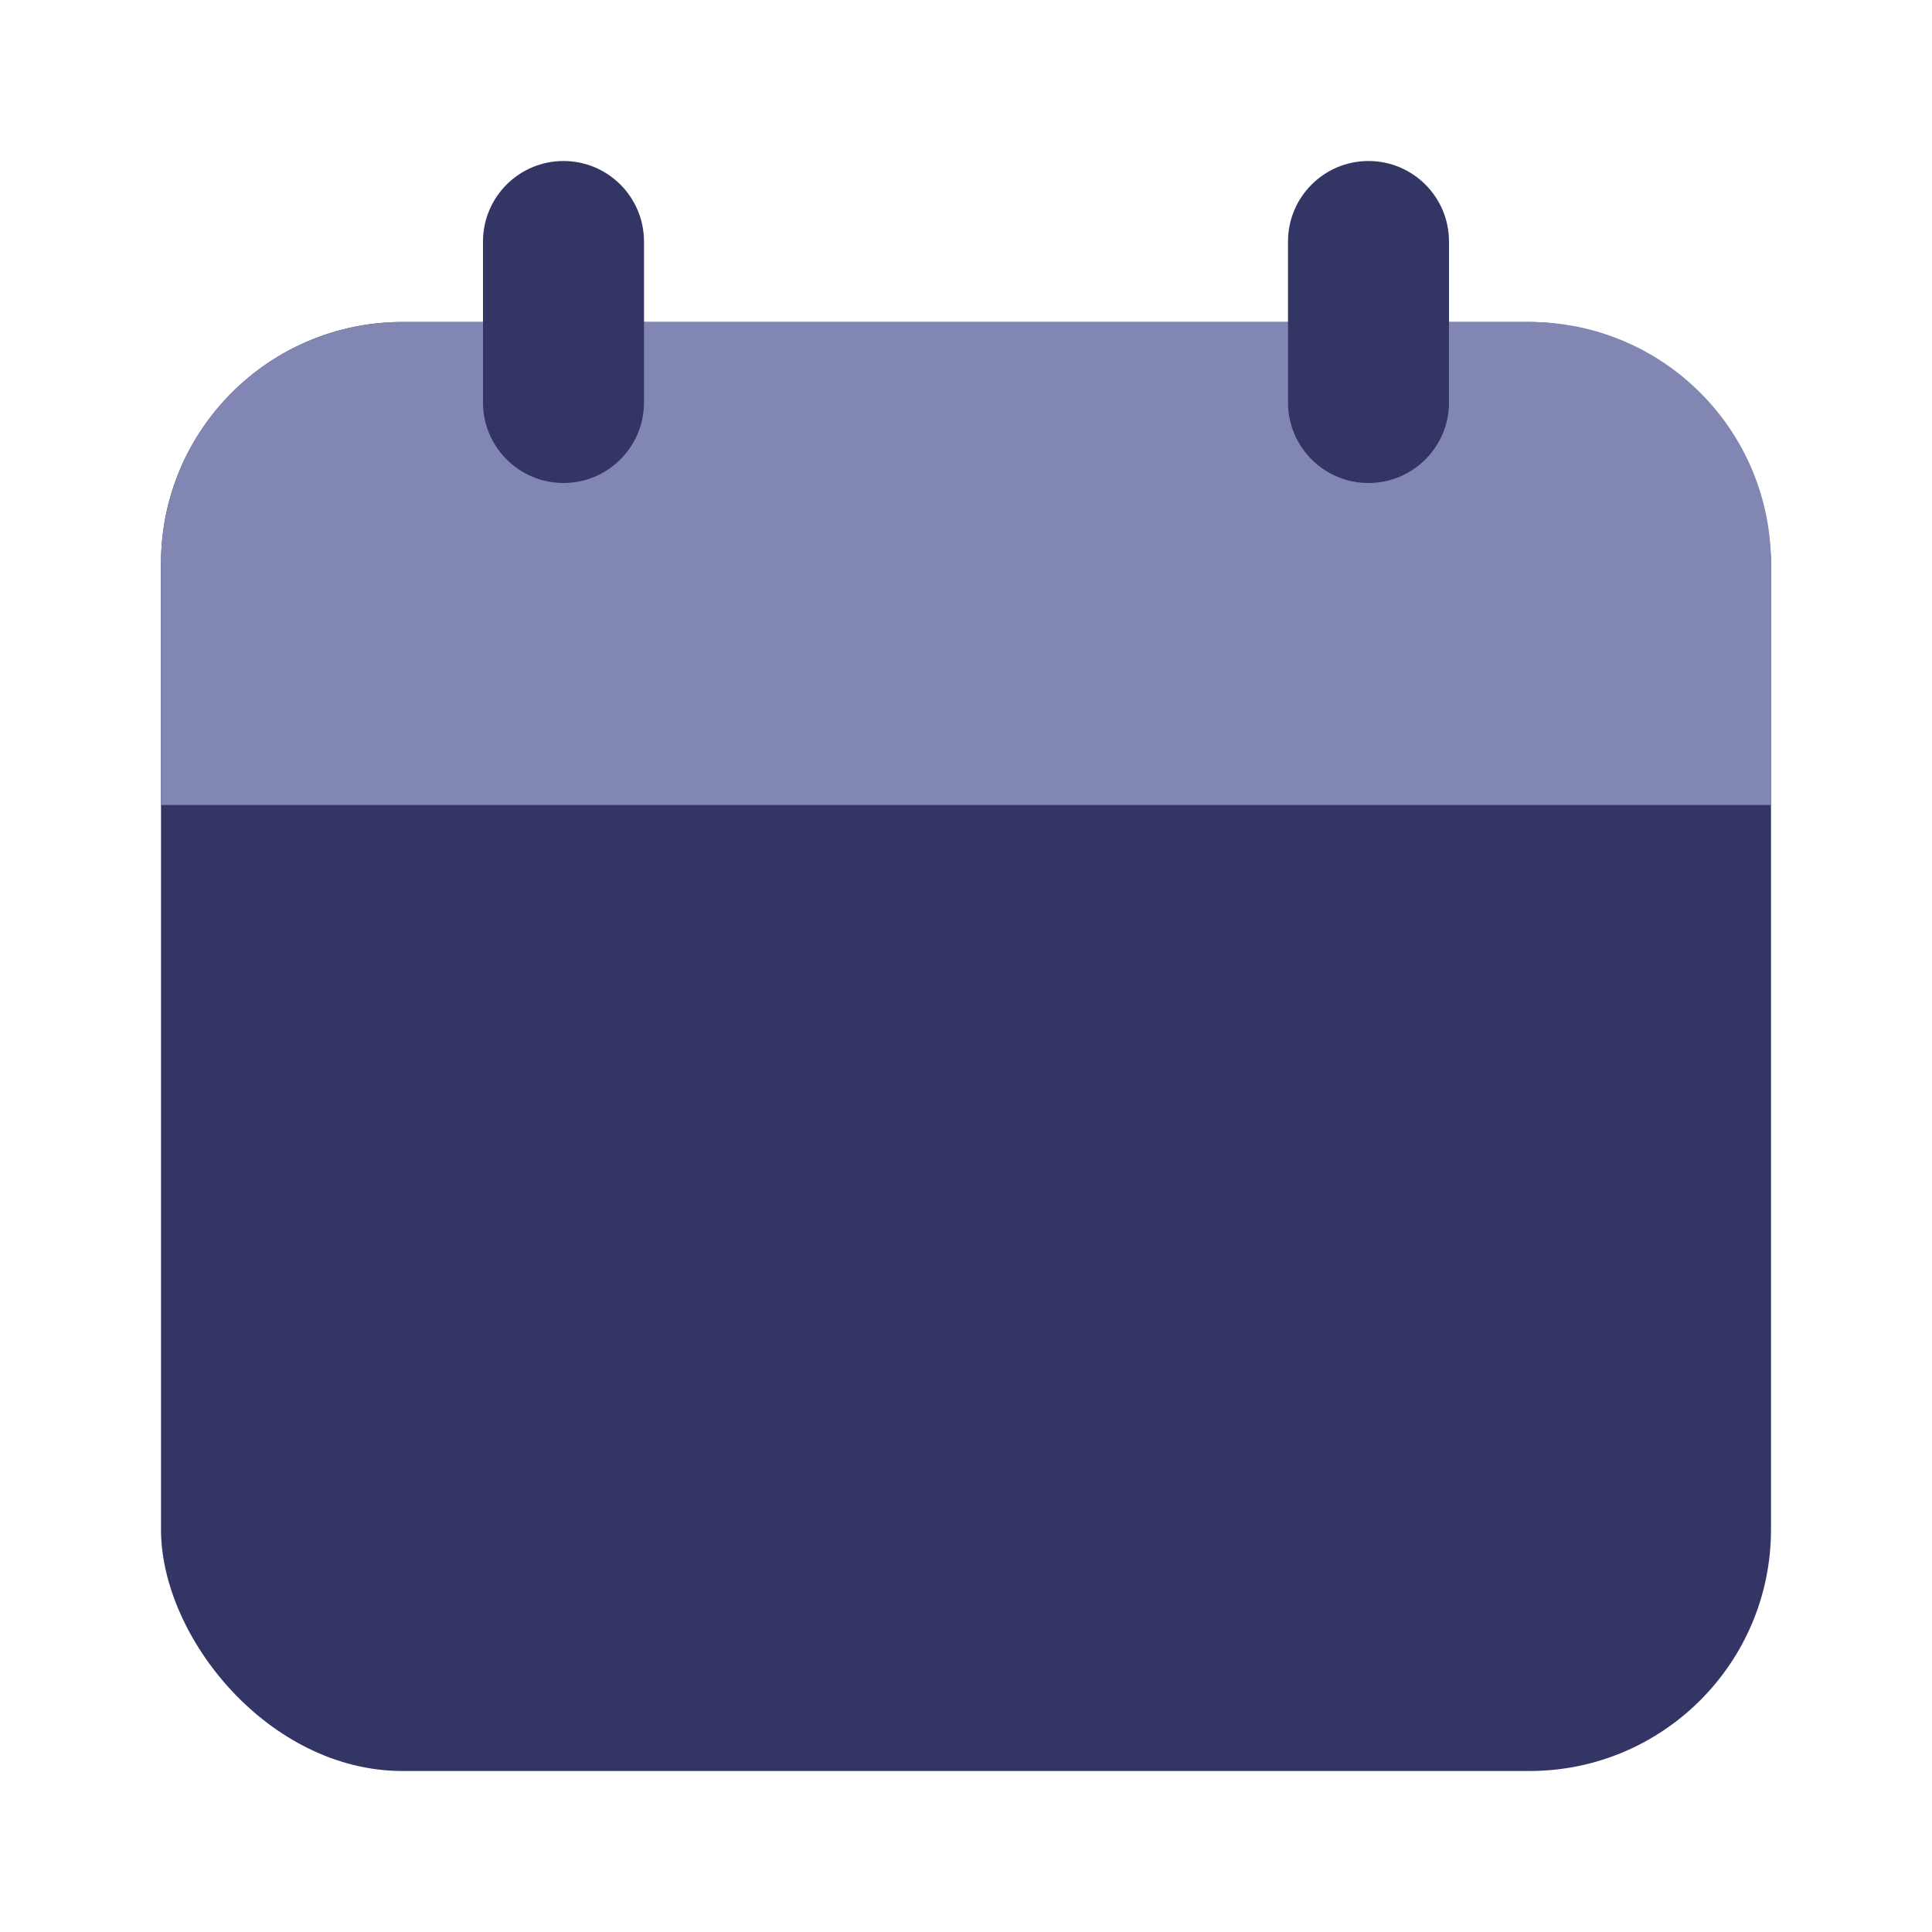 <svg width="24" height="24" viewBox="0 0 24 24" fill="none" xmlns="http://www.w3.org/2000/svg">
<rect x="2" y="4" width="20" height="18" rx="3" fill="#333664"/>
<path d="M2 7C2 5.343 3.343 4 5 4L19 4C20.657 4 22 5.343 22 7V10L2 10L2 7Z" fill="#8186B3"/>
<path fill-rule="evenodd" clip-rule="evenodd" d="M7 2C7.552 2 8 2.448 8 3V5C8 5.552 7.552 6 7 6C6.448 6 6 5.552 6 5L6 3C6 2.448 6.448 2 7 2Z" fill="#333664"/>
<path fill-rule="evenodd" clip-rule="evenodd" d="M17 2C17.552 2 18 2.448 18 3V5C18 5.552 17.552 6 17 6C16.448 6 16 5.552 16 5V3C16 2.448 16.448 2 17 2Z" fill="#333664"/>
</svg>
